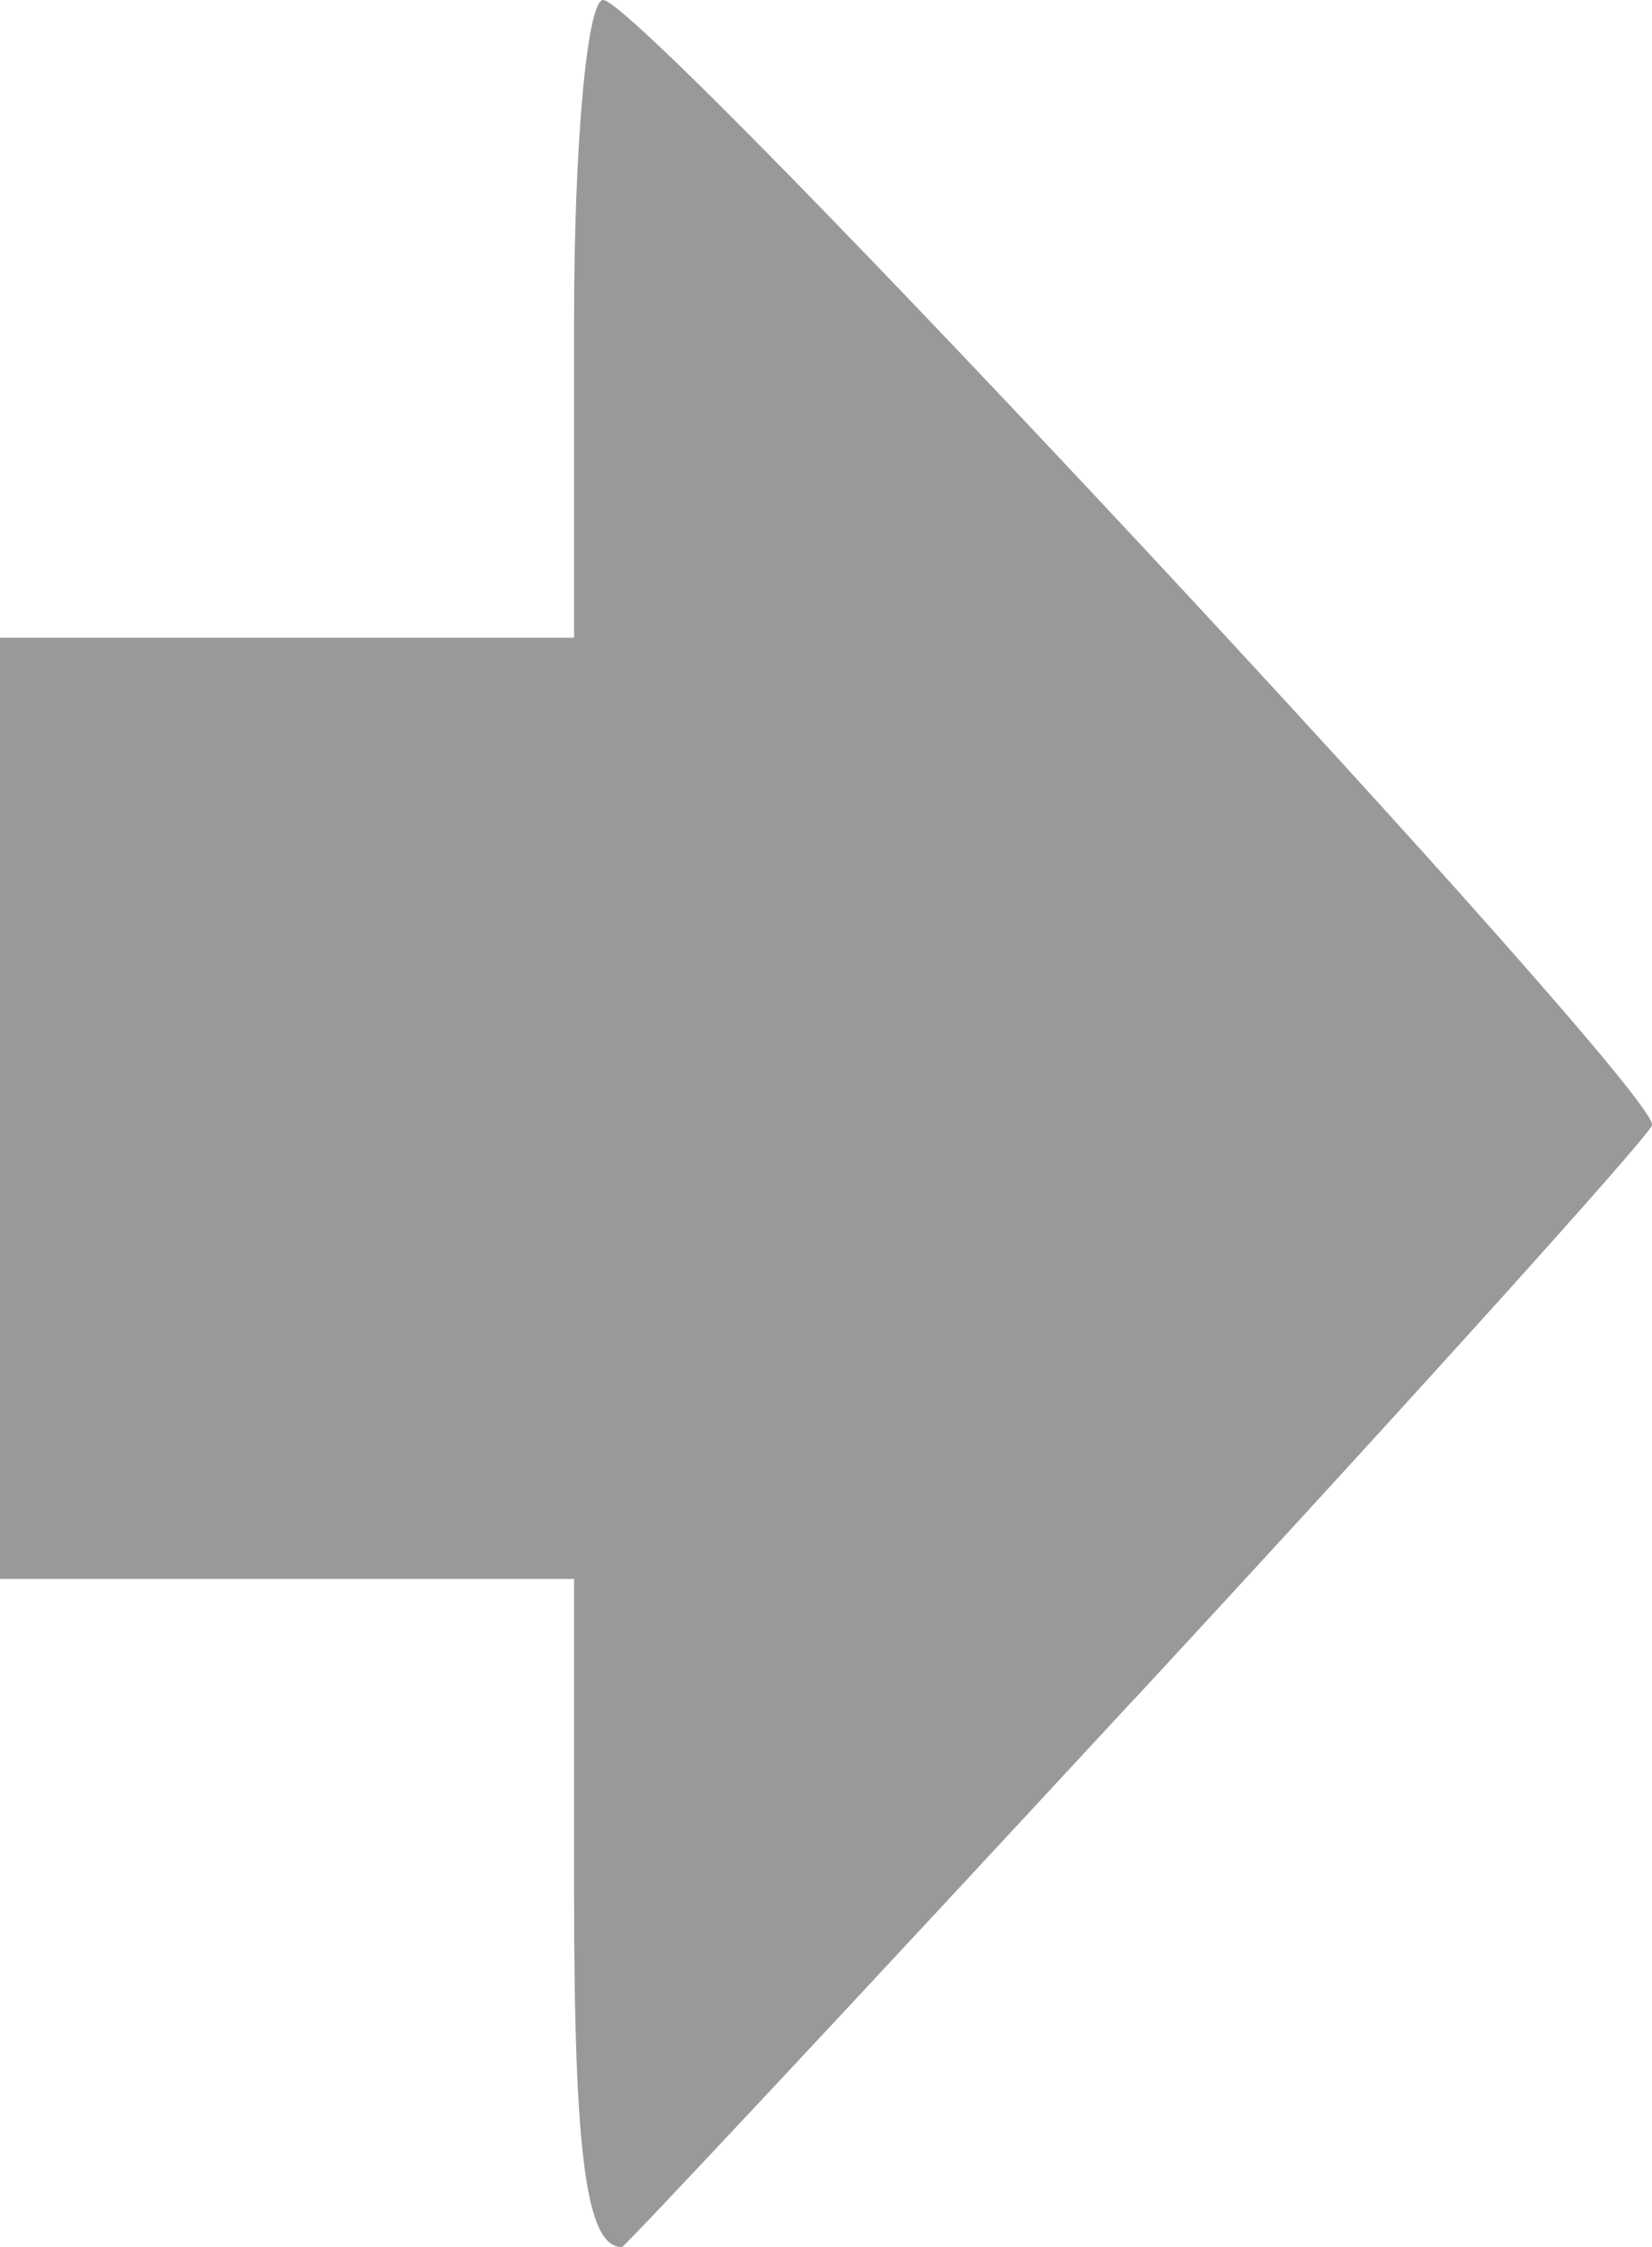 <?xml version="1.0" encoding="UTF-8" standalone="no"?>
<!-- Created with Inkscape (http://www.inkscape.org/) -->

<svg
   width="7.666mm"
   height="10.424mm"
   viewBox="0 0 7.666 10.424"
   version="1.1"
   id="svg26529"
   inkscape:version="1.2.2 (732a01da63, 2022-12-09)"
   sodipodi:docname="Right_NotActive.svg"
   xmlns:inkscape="http://www.inkscape.org/namespaces/inkscape"
   xmlns:sodipodi="http://sodipodi.sourceforge.net/DTD/sodipodi-0.dtd"
   xmlns="http://www.w3.org/2000/svg"
   xmlns:svg="http://www.w3.org/2000/svg">
  <sodipodi:namedview
     id="namedview26531"
     pagecolor="#ffffff"
     bordercolor="#000000"
     borderopacity="0.25"
     inkscape:showpageshadow="2"
     inkscape:pageopacity="0.0"
     inkscape:pagecheckerboard="0"
     inkscape:deskcolor="#d1d1d1"
     inkscape:document-units="mm"
     showgrid="false"
     inkscape:zoom="3.2391414"
     inkscape:cx="-72.55009"
     inkscape:cy="67.301786"
     inkscape:window-width="1920"
     inkscape:window-height="1017"
     inkscape:window-x="-8"
     inkscape:window-y="-8"
     inkscape:window-maximized="1"
     inkscape:current-layer="layer1" />
  <defs
     id="defs26526" />
  <g
     inkscape:label="Warstwa 1"
     inkscape:groupmode="layer"
     id="layer1"
     transform="translate(-81.141,-125.152)">
    <path
       style="fill:#999999;fill-opacity:1;stroke-width:0.144"
       d="m 86.408,133.03 c 1.296,-1.4 2.375,-2.597 2.399,-2.658 0.054,-0.14 -4.682,-5.22 -4.867,-5.22 -0.074,0 -0.135,0.666 -0.135,1.479 v 1.479 h -1.332 -1.332 v 2.183 2.183 h 1.332 1.332 v 1.456 c 0,1.221 0.057,1.643 0.222,1.643 0.013,0 1.085,-1.146 2.381,-2.546 z"
       id="path138247-6" />
  </g>
</svg>
